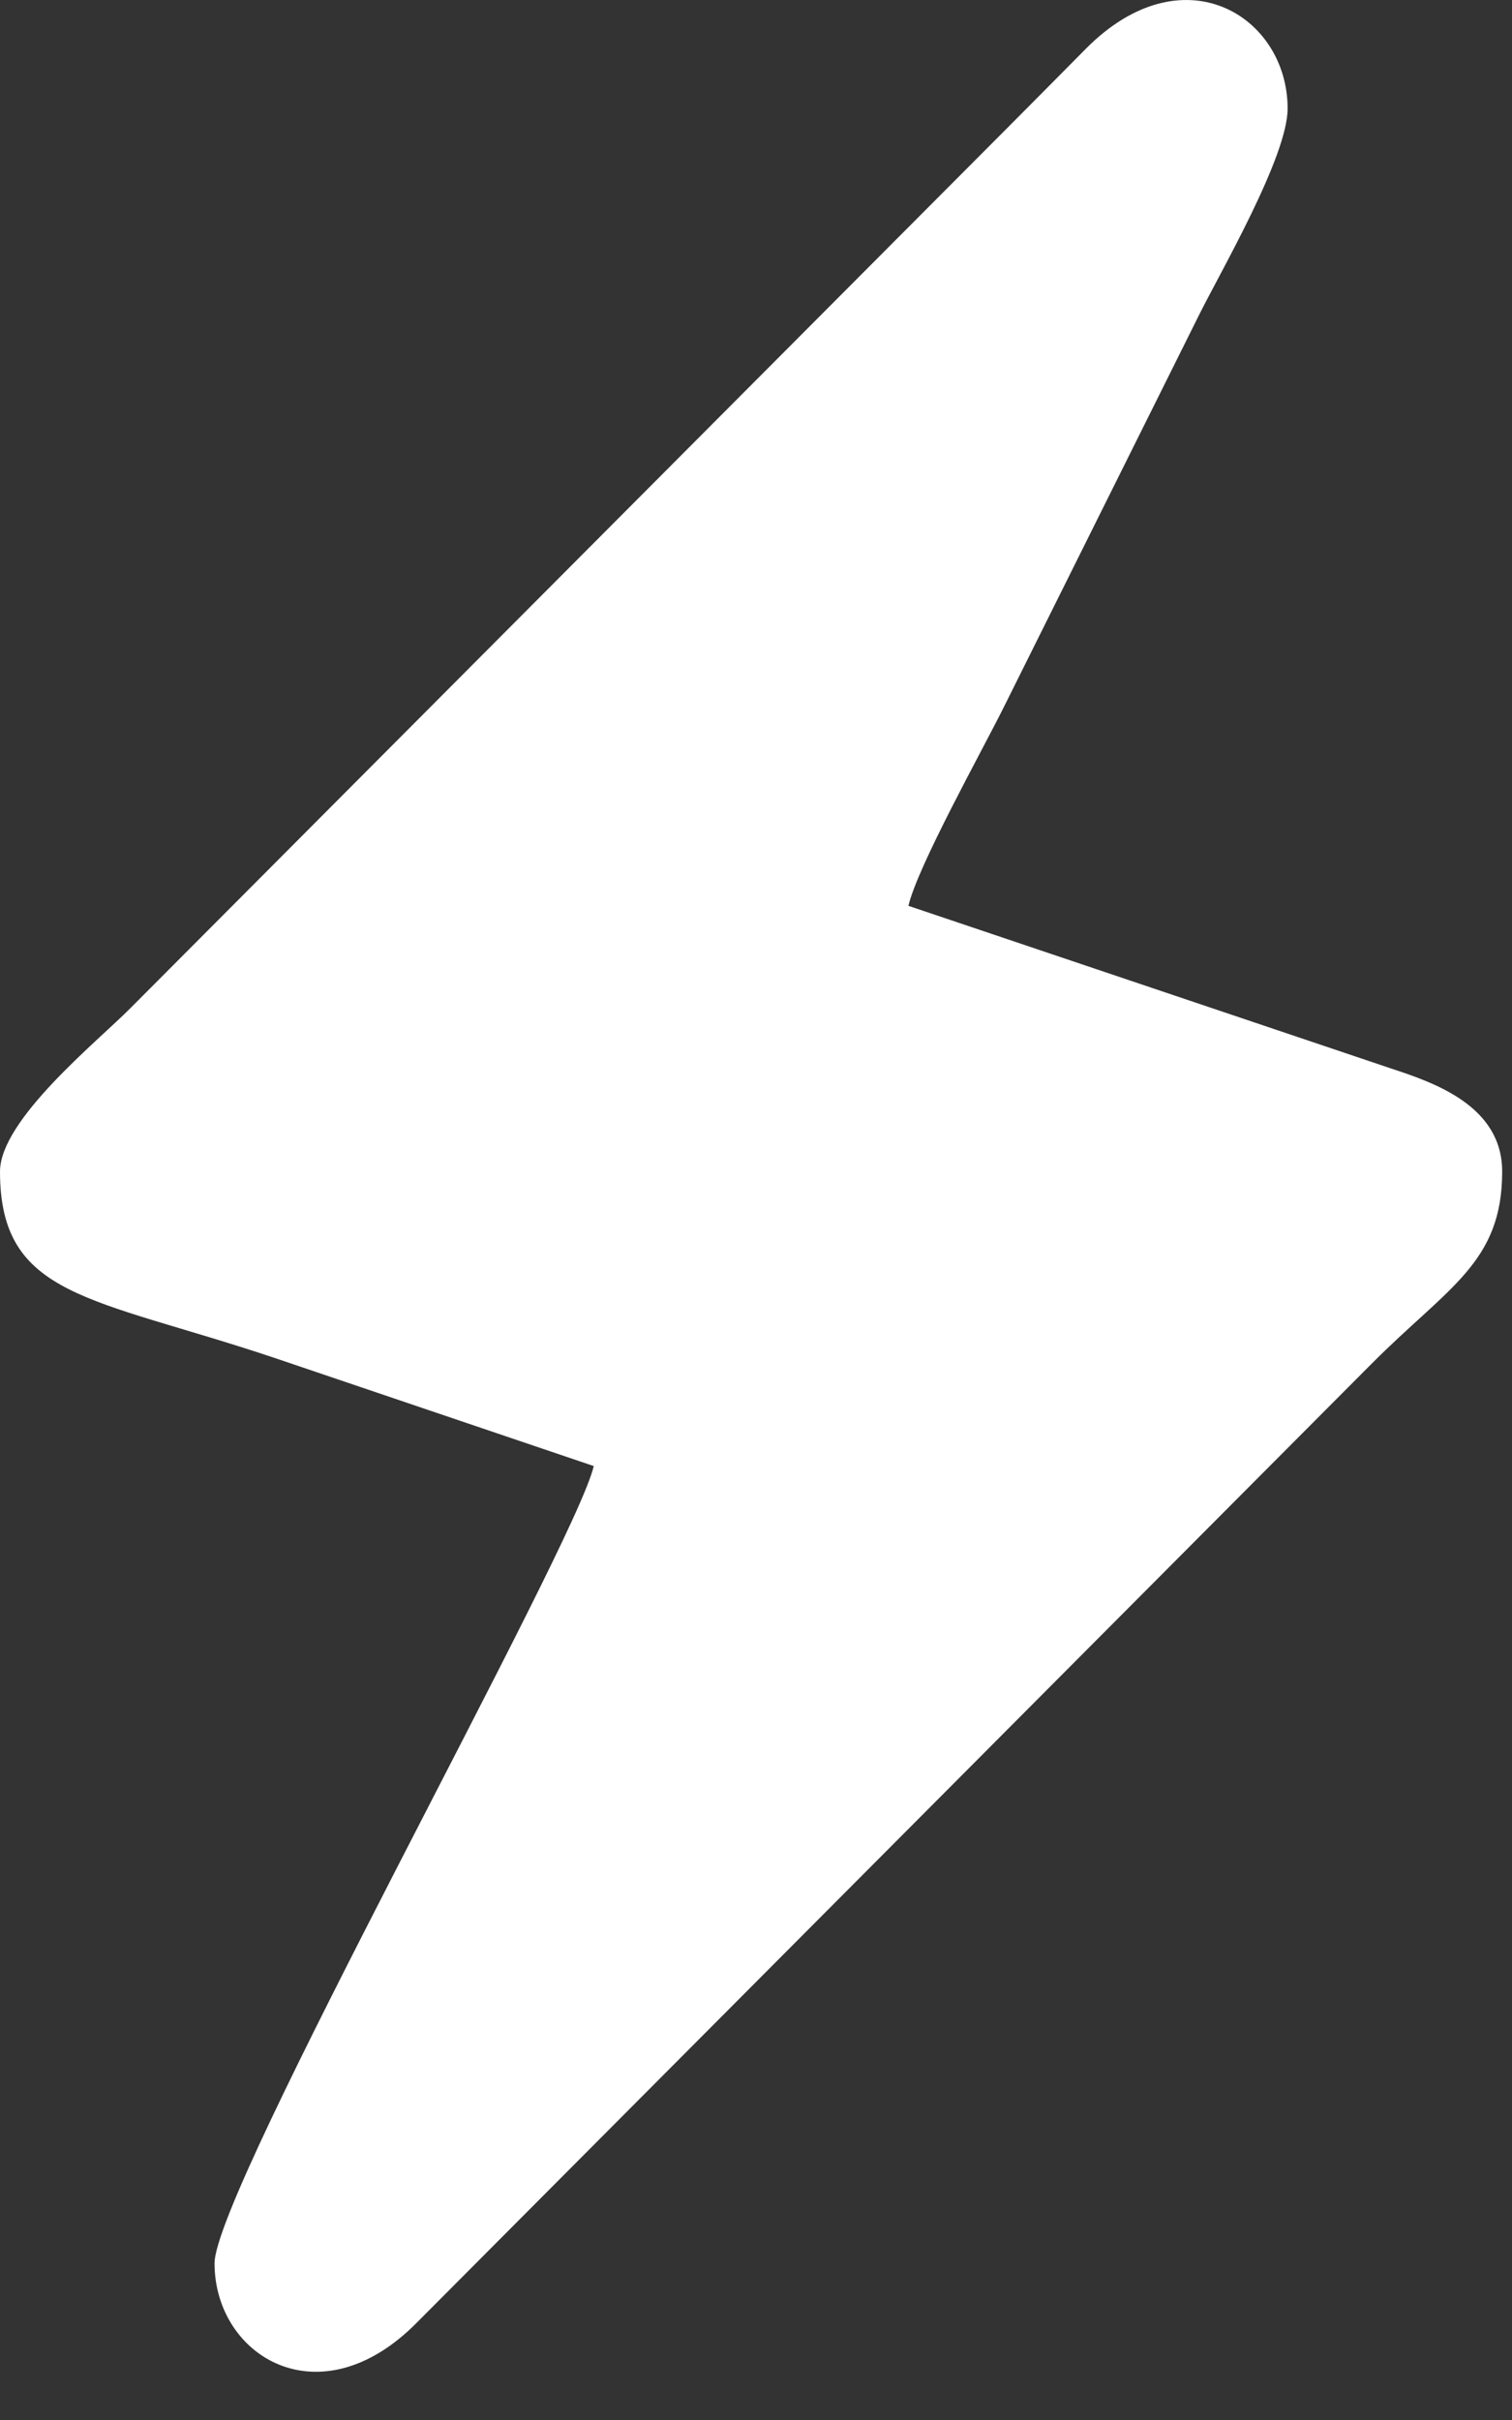 <svg width="10" height="16" viewBox="0 0 10 16" fill="none" xmlns="http://www.w3.org/2000/svg">
<rect x="0" y="0" width="10" height="16" fill="#333333" stroke="none"/>
<path fill-rule="evenodd" clip-rule="evenodd" d="M1.66808e-05 7.746C1.66808e-05 8.579 0.606 8.574 1.804 8.974L3.927 9.693C3.802 10.229 1.419 14.478 1.419 14.964C1.419 15.577 2.113 16.008 2.757 15.356L9.072 9.016C9.578 8.508 9.935 8.349 9.935 7.746C9.935 7.308 9.478 7.156 9.196 7.063L6.008 5.989C6.069 5.728 6.492 4.97 6.639 4.675L7.932 2.079C8.075 1.792 8.516 1.034 8.516 0.718C8.516 0.105 7.822 -0.327 7.179 0.325C7.002 0.504 6.86 0.647 6.683 0.825L0.863 6.665C0.645 6.885 1.66808e-05 7.403 1.66808e-05 7.746Z" fill="white"/>
</svg>
